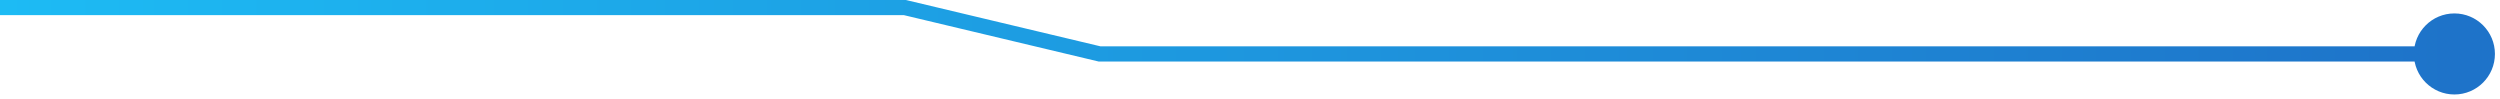 <svg width="329" height="13" viewBox="0 0 329 13" fill="none" xmlns="http://www.w3.org/2000/svg">
<path d="M119.076 0.994L119.308 0.021L119.194 -0.006H119.076V0.994ZM144.716 7.1L144.484 8.073L144.599 8.1H144.716V7.1ZM317.667 7.1C317.667 10.046 320.054 12.433 323 12.433C325.946 12.433 328.333 10.046 328.333 7.1C328.333 4.154 325.946 1.767 323 1.767C320.054 1.767 317.667 4.154 317.667 7.1ZM0 1.994H119.076V-0.006H0V1.994ZM118.845 1.967L144.484 8.073L144.948 6.127L119.308 0.021L118.845 1.967ZM144.716 8.1H323V6.1H144.716V8.1Z" fill="url(#paint0_linear_212_11061)"/>
<defs>
<linearGradient id="paint0_linear_212_11061" x1="0" y1="7.1" x2="323" y2="7.1" gradientUnits="userSpaceOnUse">
<stop stop-color="#1DBBF4"/>
<stop offset="1" stop-color="#1E73C9"/>
</linearGradient>
</defs>
</svg>
